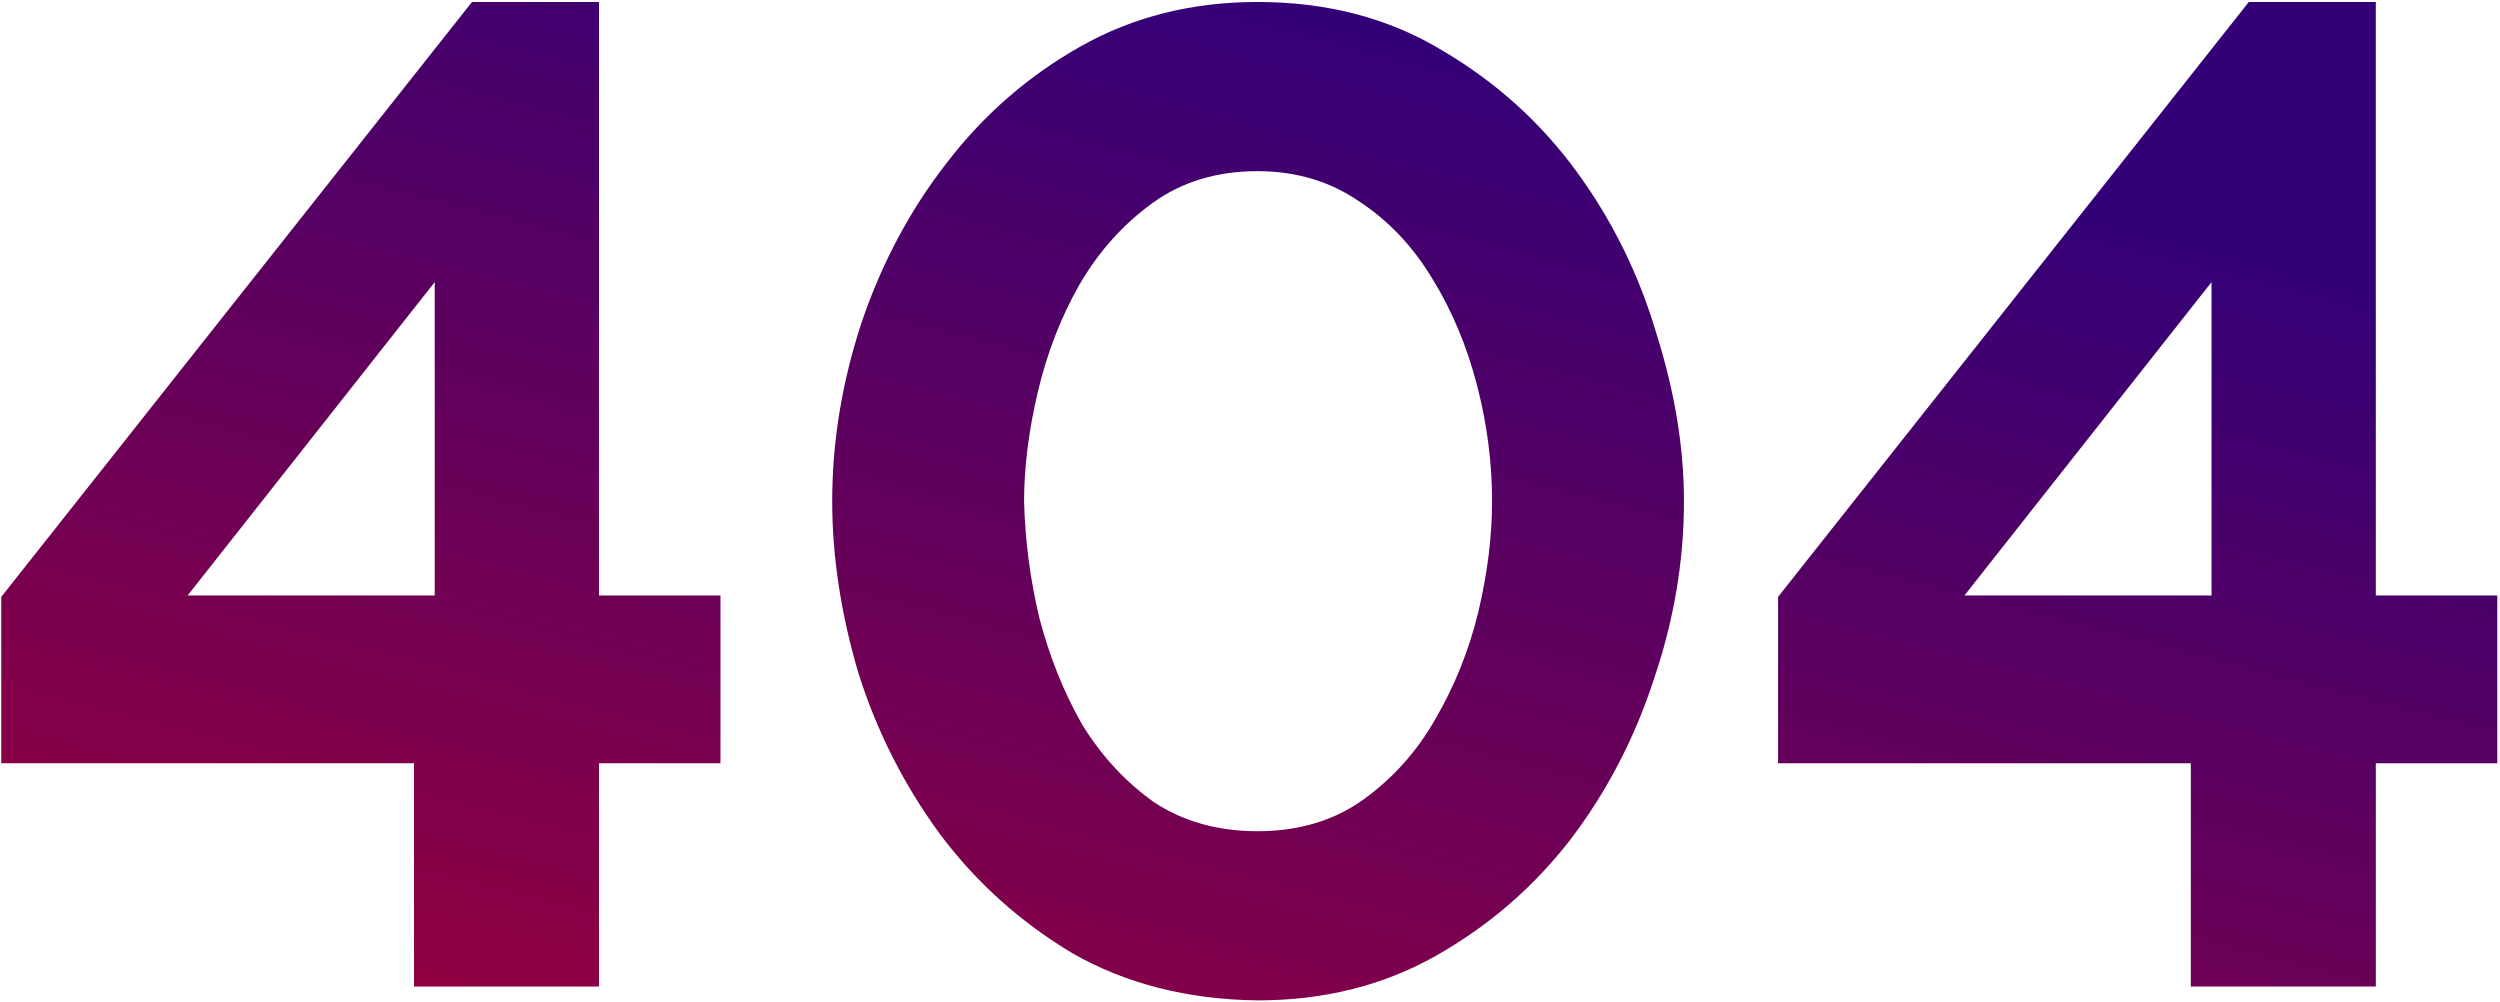 <svg width="631" height="253" viewBox="0 0 631 253" fill="none" xmlns="http://www.w3.org/2000/svg">
<path d="M104.497 249V192.65H0.317V150.65L119.131 0.5H151.187V150.3H181.849V192.65H151.187V249H104.497ZM47.355 150.3H109.724V71.2L47.355 150.3Z" fill="url(#paint0_linear)"/>
<path d="M317.366 252.5C299.713 252.267 284.149 248.3 270.677 240.6C257.436 232.667 246.287 222.633 237.228 210.5C228.168 198.133 221.316 184.6 216.67 169.9C212.257 154.967 210.05 140.5 210.05 126.5C210.05 111.567 212.489 96.633 217.367 81.7C222.477 66.533 229.678 53 238.97 41.1C248.261 28.967 259.527 19.167 272.767 11.7C286.008 4.233 300.874 0.5 317.366 0.5C335.02 0.5 350.584 4.583 364.056 12.75C377.529 20.683 388.795 30.833 397.854 43.2C406.913 55.567 413.649 69.217 418.063 84.15C422.709 98.85 425.031 112.967 425.031 126.5C425.031 141.667 422.476 156.717 417.366 171.65C412.488 186.583 405.403 200.117 396.112 212.25C386.82 224.15 375.554 233.833 362.314 241.3C349.074 248.767 334.091 252.5 317.366 252.5ZM258.482 126.5C258.714 136.3 259.992 146.1 262.315 155.9C264.87 165.7 268.47 174.683 273.116 182.85C277.994 190.783 284.033 197.317 291.234 202.45C298.667 207.35 307.378 209.8 317.366 209.8C327.819 209.8 336.762 207.117 344.196 201.75C351.629 196.383 357.668 189.617 362.314 181.45C367.192 173.05 370.792 164.067 373.115 154.5C375.438 144.7 376.6 135.367 376.6 126.5C376.6 116.7 375.322 106.9 372.767 97.1C370.212 87.3 366.495 78.433 361.617 70.5C356.739 62.333 350.584 55.8 343.15 50.9C335.717 45.767 327.123 43.2 317.366 43.2C307.146 43.2 298.319 45.883 290.886 51.25C283.453 56.617 277.297 63.5 272.419 71.9C267.773 80.067 264.289 89.05 261.966 98.85C259.643 108.65 258.482 117.867 258.482 126.5Z" fill="url(#paint1_linear)"/>
<path d="M552.965 249V192.65H448.785V150.65L567.599 0.5H599.655V150.3H630.317V192.65H599.655V249H552.965ZM495.823 150.3H558.192V71.2L495.823 150.3Z" fill="url(#paint2_linear)"/>
<defs>
<linearGradient id="paint0_linear" x1="315.317" y1="0.5" x2="155.078" y2="621.601" gradientUnits="userSpaceOnUse">
<stop stop-color="#340077"/>
<stop offset="1" stop-color="#FF0000"/>
</linearGradient>
<linearGradient id="paint1_linear" x1="315.317" y1="0.5" x2="155.078" y2="621.601" gradientUnits="userSpaceOnUse">
<stop stop-color="#340077"/>
<stop offset="1" stop-color="#FF0000"/>
</linearGradient>
<linearGradient id="paint2_linear" x1="315.317" y1="0.5" x2="155.078" y2="621.601" gradientUnits="userSpaceOnUse">
<stop stop-color="#340077"/>
<stop offset="1" stop-color="#FF0000"/>
</linearGradient>
</defs>
</svg>
